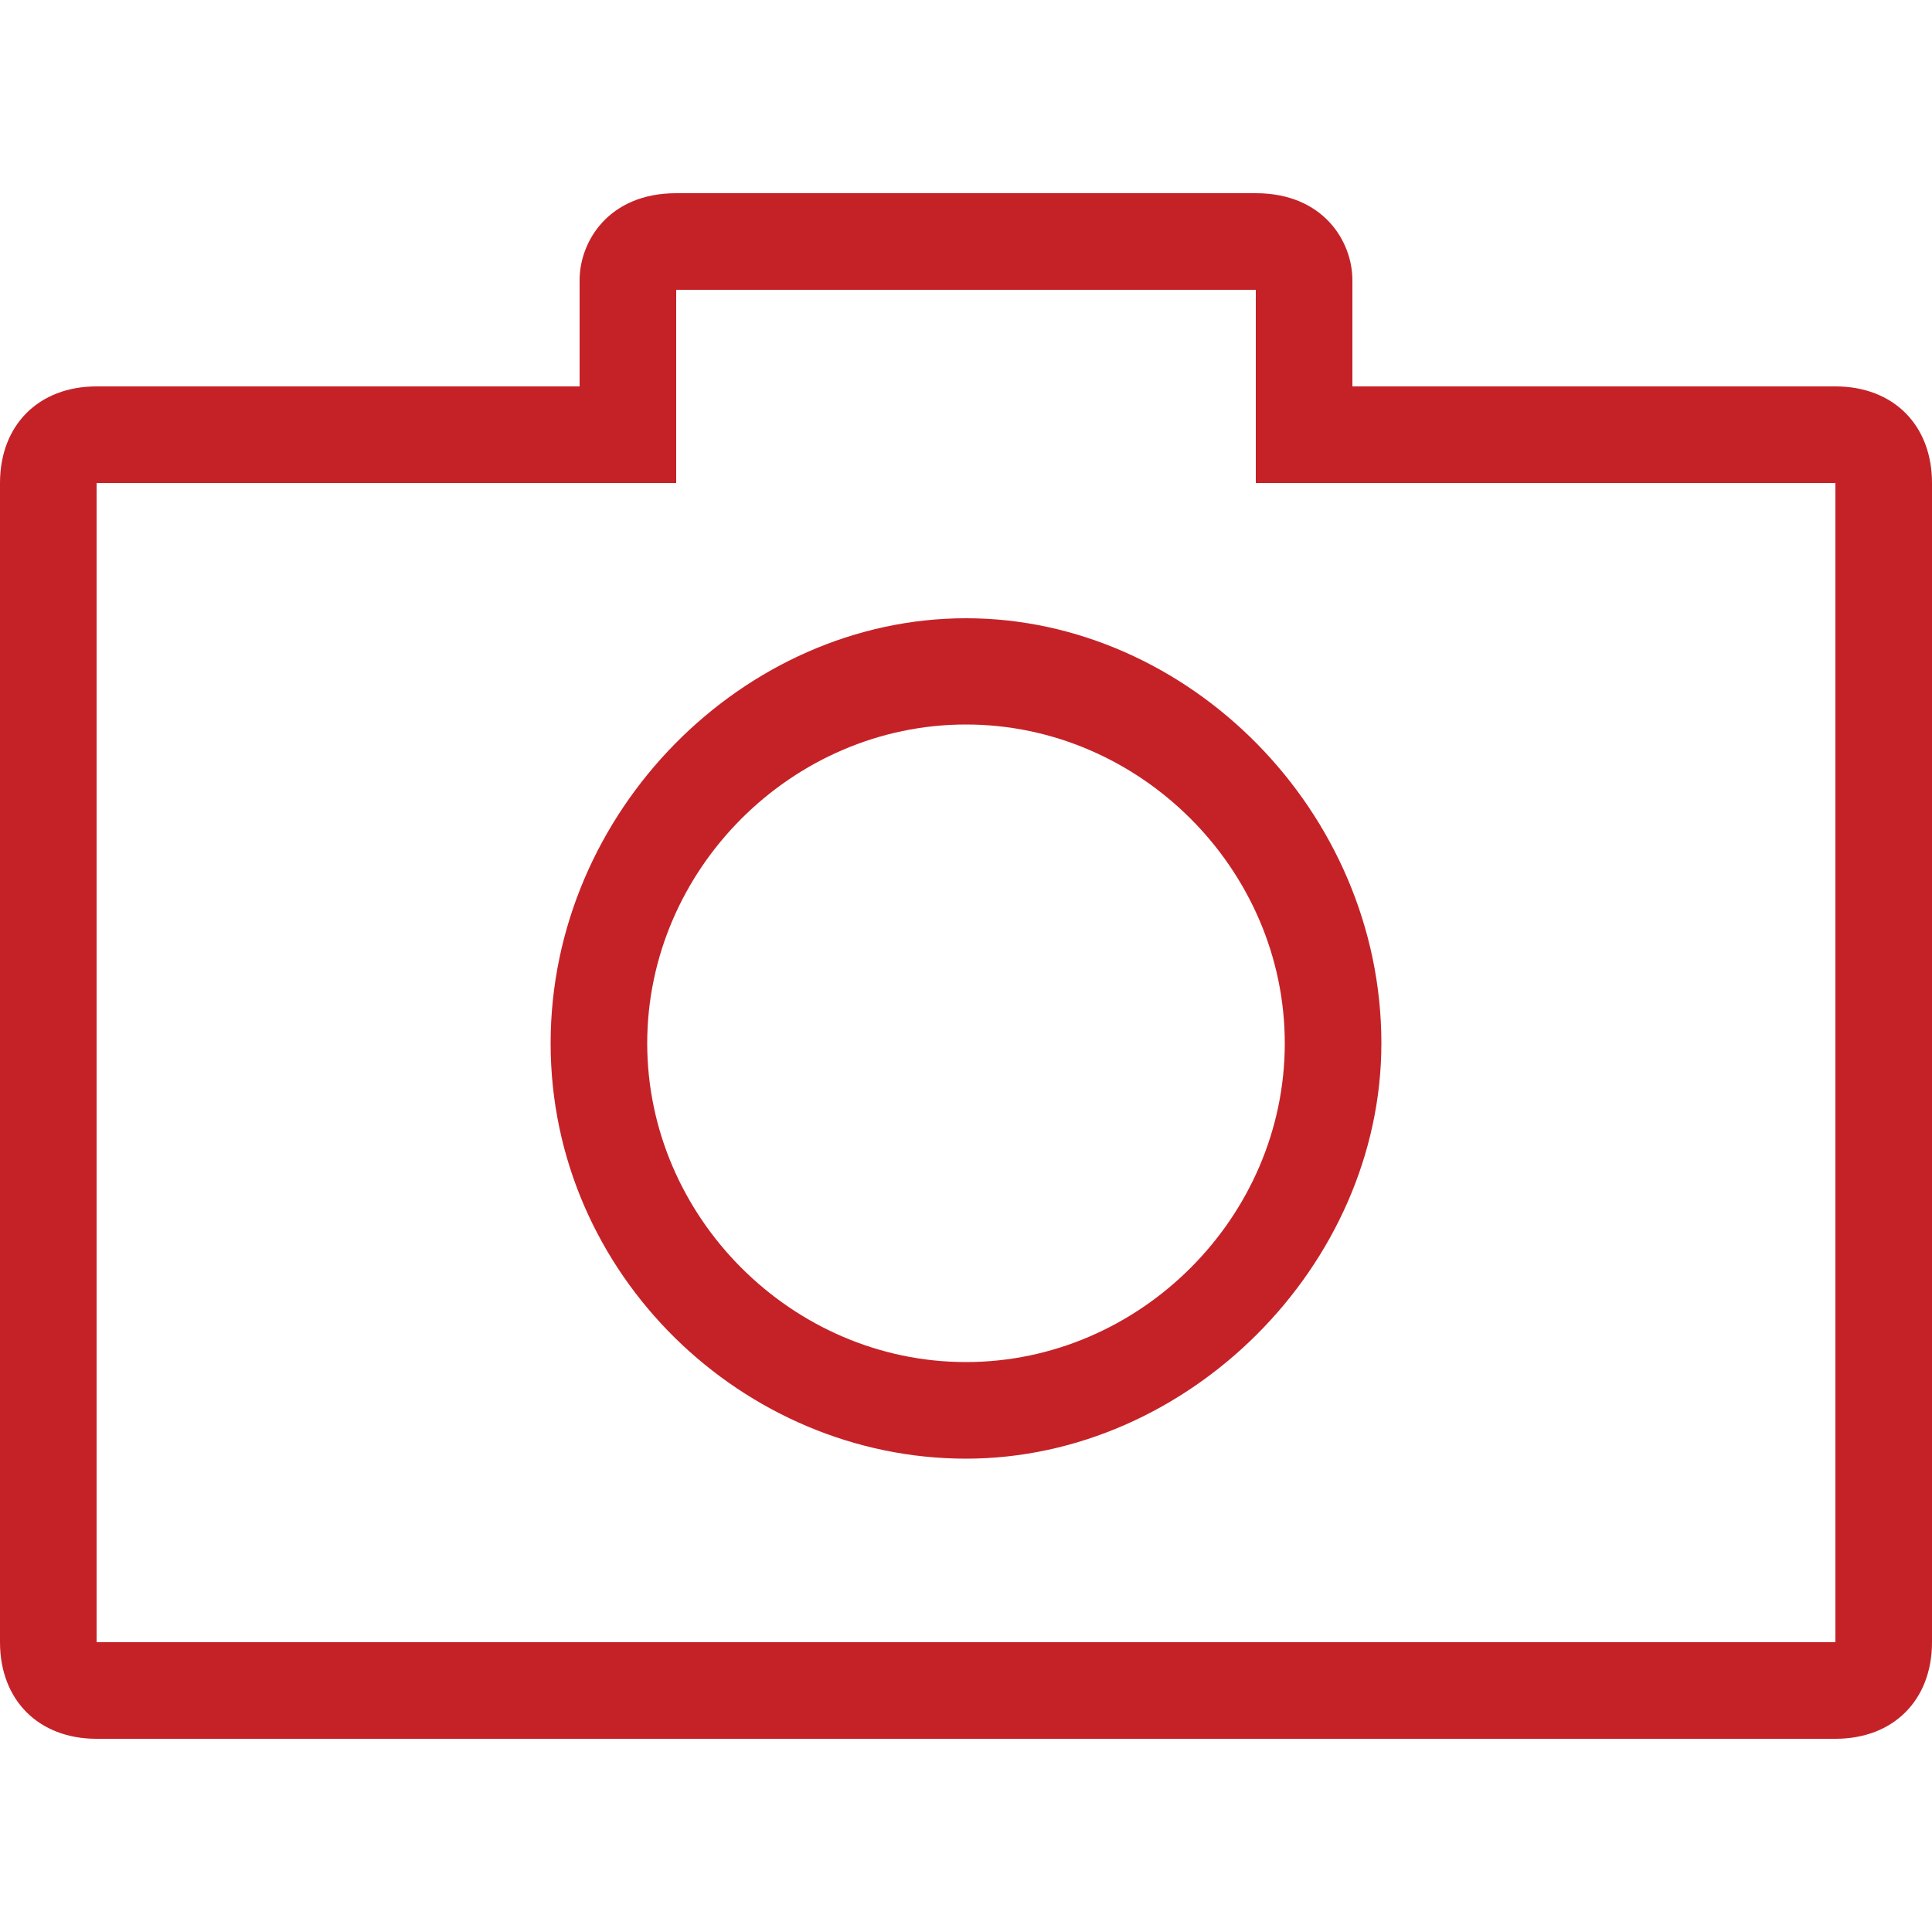 <?xml version="1.0" encoding="utf-8"?>
<!-- Generator: Adobe Illustrator 24.0.0, SVG Export Plug-In . SVG Version: 6.00 Build 0)  -->
<svg version="1.1" id="Layer_1" xmlns="http://www.w3.org/2000/svg" xmlns:xlink="http://www.w3.org/1999/xlink" x="0px" y="0px"
	 viewBox="0 0 20 20" style="enable-background:new 0 0 20 20;" xml:space="preserve">
<style type="text/css">
	.st0{fill:#C52228;}
</style>
<g>
	<path class="st0" d="M5.7,10.8c0,2.4,2,4.3,4.3,4.3s4.3-2,4.3-4.3c0-2.4-2-4.4-4.3-4.4S5.7,8.4,5.7,10.8z M13.3,10.8
		c0,1.8-1.5,3.3-3.3,3.3s-3.3-1.5-3.3-3.3S8.2,7.5,10,7.5S13.3,9,13.3,10.8z"/>
	<path class="st0" d="M19,4h-5V2.9C14,2.5,13.7,2,13,2H7C6.3,2,6,2.5,6,2.9V4H1C0.4,4,0,4.4,0,5v12c0,0.6,0.4,1,1,1h18
		c0.6,0,1-0.4,1-1V5C20,4.4,19.6,4,19,4z M19,17H1L1,5c0,0,0,0,0,0h6V3l6,0v2h6V17z"/>
</g>
</svg>
